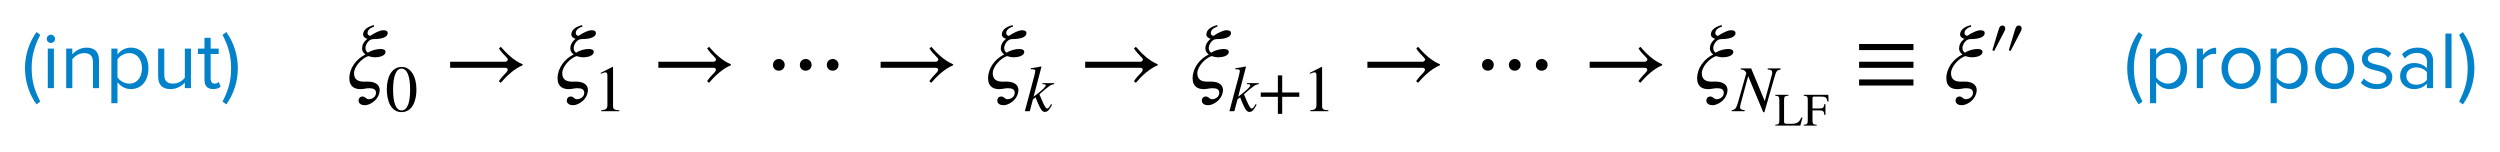 <?xml version="1.0" encoding="UTF-8"?>
<svg xmlns="http://www.w3.org/2000/svg" xmlns:xlink="http://www.w3.org/1999/xlink" width="1039pt" height="63pt" viewBox="0 0 1039 63" version="1.1">
<defs>
<g>
<symbol overflow="visible" id="glyph0-0">
<path style="stroke:none;" d="M 14.594 3.062 L 14.594 -25.562 L 2.656 -25.562 L 2.656 3.062 Z M 13.5 2.047 L 3.703 2.047 L 3.703 -24.547 L 13.5 -24.547 Z M 13.5 2.047 "/>
</symbol>
<symbol overflow="visible" id="glyph0-1">
<path style="stroke:none;" d="M 7.859 5.578 C 5.641 1.297 4.281 -2.625 4.281 -8.266 C 4.281 -13.938 5.641 -17.812 7.859 -22.141 L 6.297 -23.297 C 3.234 -19.078 1.5 -13.734 1.5 -8.266 C 1.5 -2.781 3.234 2.547 6.297 6.766 Z M 7.859 5.578 "/>
</symbol>
<symbol overflow="visible" id="glyph0-2">
<path style="stroke:none;" d="M 3.844 -18.766 C 4.797 -18.766 5.547 -19.516 5.547 -20.469 C 5.547 -21.422 4.797 -22.203 3.844 -22.203 C 2.891 -22.203 2.109 -21.422 2.109 -20.469 C 2.109 -19.516 2.891 -18.766 3.844 -18.766 Z M 5.094 0 L 5.094 -16.422 L 2.547 -16.422 L 2.547 0 Z M 5.094 0 "/>
</symbol>
<symbol overflow="visible" id="glyph0-3">
<path style="stroke:none;" d="M 16.188 0 L 16.188 -11.531 C 16.188 -15.094 14.375 -16.828 10.984 -16.828 C 8.5 -16.828 6.25 -15.438 5.094 -14.047 L 5.094 -16.422 L 2.547 -16.422 L 2.547 0 L 5.094 0 L 5.094 -12 C 6.094 -13.328 7.953 -14.547 9.969 -14.547 C 12.172 -14.547 13.672 -13.672 13.672 -10.75 L 13.672 0 Z M 16.188 0 "/>
</symbol>
<symbol overflow="visible" id="glyph0-4">
<path style="stroke:none;" d="M 10.641 0.406 C 14.953 0.406 17.953 -2.922 17.953 -8.234 C 17.953 -13.562 14.953 -16.828 10.641 -16.828 C 8.328 -16.828 6.297 -15.641 5.094 -13.969 L 5.094 -16.422 L 2.547 -16.422 L 2.547 6.25 L 5.094 6.25 L 5.094 -2.484 C 6.453 -0.688 8.391 0.406 10.641 0.406 Z M 10 -1.875 C 7.984 -1.875 5.984 -3.094 5.094 -4.516 L 5.094 -11.938 C 5.984 -13.359 7.984 -14.547 10 -14.547 C 13.297 -14.547 15.266 -11.859 15.266 -8.234 C 15.266 -4.594 13.297 -1.875 10 -1.875 Z M 10 -1.875 "/>
</symbol>
<symbol overflow="visible" id="glyph0-5">
<path style="stroke:none;" d="M 16.188 0 L 16.188 -16.422 L 13.641 -16.422 L 13.641 -4.359 C 12.688 -3.031 10.781 -1.875 8.812 -1.875 C 6.562 -1.875 5.094 -2.719 5.094 -5.609 L 5.094 -16.422 L 2.547 -16.422 L 2.547 -4.828 C 2.547 -1.297 4.359 0.406 7.781 0.406 C 10.234 0.406 12.375 -0.891 13.641 -2.312 L 13.641 0 Z M 16.188 0 "/>
</symbol>
<symbol overflow="visible" id="glyph0-6">
<path style="stroke:none;" d="M 6.734 0.406 C 8.188 0.406 9.109 -0.031 9.766 -0.641 L 9.016 -2.578 C 8.672 -2.203 8.031 -1.875 7.281 -1.875 C 6.188 -1.875 5.641 -2.75 5.641 -3.984 L 5.641 -14.172 L 8.969 -14.172 L 8.969 -16.422 L 5.641 -16.422 L 5.641 -20.906 L 3.062 -20.906 L 3.062 -16.422 L 0.344 -16.422 L 0.344 -14.172 L 3.062 -14.172 L 3.062 -3.438 C 3.062 -0.984 4.281 0.406 6.734 0.406 Z M 6.734 0.406 "/>
</symbol>
<symbol overflow="visible" id="glyph0-7">
<path style="stroke:none;" d="M 0.578 5.578 C 2.781 1.297 4.141 -2.625 4.141 -8.266 C 4.141 -13.938 2.781 -17.812 0.578 -22.141 L 2.141 -23.297 C 5.203 -19.078 6.938 -13.734 6.938 -8.266 C 6.938 -2.781 5.203 2.547 2.141 6.766 Z M 0.578 5.578 "/>
</symbol>
<symbol overflow="visible" id="glyph0-8">
<path style="stroke:none;" d=""/>
</symbol>
<symbol overflow="visible" id="glyph0-9">
<path style="stroke:none;" d="M 5.094 0 L 5.094 -11.625 C 5.844 -12.953 7.984 -14.25 9.594 -14.25 C 9.969 -14.25 10.266 -14.219 10.578 -14.172 L 10.578 -16.797 C 8.328 -16.797 6.422 -15.5 5.094 -13.797 L 5.094 -16.422 L 2.547 -16.422 L 2.547 0 Z M 5.094 0 "/>
</symbol>
<symbol overflow="visible" id="glyph0-10">
<path style="stroke:none;" d="M 9.719 0.406 C 14.719 0.406 17.844 -3.469 17.844 -8.234 C 17.844 -12.984 14.719 -16.828 9.719 -16.828 C 4.719 -16.828 1.594 -12.984 1.594 -8.234 C 1.594 -3.469 4.719 0.406 9.719 0.406 Z M 9.719 -1.875 C 6.219 -1.875 4.281 -4.859 4.281 -8.234 C 4.281 -11.562 6.219 -14.547 9.719 -14.547 C 13.219 -14.547 15.156 -11.562 15.156 -8.234 C 15.156 -4.859 13.219 -1.875 9.719 -1.875 Z M 9.719 -1.875 "/>
</symbol>
<symbol overflow="visible" id="glyph0-11">
<path style="stroke:none;" d="M 7.781 0.406 C 12 0.406 14.219 -1.797 14.219 -4.562 C 14.219 -10.953 4.047 -8.609 4.047 -12.172 C 4.047 -13.641 5.438 -14.75 7.688 -14.75 C 9.828 -14.75 11.594 -13.875 12.578 -12.688 L 13.766 -14.453 C 12.484 -15.781 10.5 -16.828 7.688 -16.828 C 3.781 -16.828 1.594 -14.688 1.594 -12.109 C 1.594 -6.016 11.766 -8.469 11.766 -4.484 C 11.766 -2.859 10.375 -1.672 7.859 -1.672 C 5.609 -1.672 3.531 -2.75 2.453 -4.016 L 1.156 -2.172 C 2.828 -0.438 5.062 0.406 7.781 0.406 Z M 7.781 0.406 "/>
</symbol>
<symbol overflow="visible" id="glyph0-12">
<path style="stroke:none;" d="M 15.375 0 L 15.375 -11.281 C 15.375 -15.266 12.516 -16.828 9.016 -16.828 C 6.328 -16.828 4.219 -15.953 2.453 -14.109 L 3.641 -12.344 C 5.094 -13.938 6.703 -14.625 8.672 -14.625 C 11.047 -14.625 12.812 -13.359 12.812 -11.188 L 12.812 -8.234 C 11.484 -9.719 9.625 -10.438 7.375 -10.438 C 4.594 -10.438 1.672 -8.734 1.672 -5.031 C 1.672 -1.469 4.625 0.406 7.375 0.406 C 9.594 0.406 11.484 -0.375 12.812 -1.875 L 12.812 0 Z M 8.328 -1.422 C 5.922 -1.422 4.25 -2.922 4.25 -5.031 C 4.25 -7.109 5.922 -8.609 8.328 -8.609 C 10.094 -8.609 11.828 -7.922 12.812 -6.594 L 12.812 -3.469 C 11.828 -2.109 10.094 -1.422 8.328 -1.422 Z M 8.328 -1.422 "/>
</symbol>
<symbol overflow="visible" id="glyph0-13">
<path style="stroke:none;" d="M 5.094 0 L 5.094 -22.672 L 2.547 -22.672 L 2.547 0 Z M 5.094 0 "/>
</symbol>
<symbol overflow="visible" id="glyph1-0">
<path style="stroke:none;" d="M 14.172 3.062 L 14.172 -25.562 L 2.25 -25.562 L 2.25 3.062 Z M 13.094 2.047 L 3.297 2.047 L 3.297 -24.547 L 13.094 -24.547 Z M 13.094 2.047 "/>
</symbol>
<symbol overflow="visible" id="glyph1-1">
<path style="stroke:none;" d=""/>
</symbol>
<symbol overflow="visible" id="glyph2-0">
<path style="stroke:none;" d=""/>
</symbol>
<symbol overflow="visible" id="glyph2-1">
<path style="stroke:none;" d="M 11.359 -26.203 C 8.25 -25.406 6.875 -23.953 6.875 -22.25 C 6.875 -21.266 8.094 -20.531 8.672 -20.531 C 6.953 -19.109 6.453 -17.812 6.453 -16.422 C 6.453 -15.422 7.062 -14.547 7.859 -14 C 4.062 -12.125 1.188 -8.406 1.156 -4.109 C 1.156 -0.344 3.688 0.422 5.828 0.422 C 6.984 0.422 8.281 0.031 9.328 0.031 C 11.094 0.031 12.234 0.453 12.234 1.953 C 12.234 3.531 10.781 4.609 9.141 4.609 C 8.172 4.609 7.797 3.484 6.641 3.484 C 5.609 3.484 4.984 4.266 4.984 5.109 C 4.984 6.531 6.25 7.094 7.562 7.094 C 9.281 7.094 11.547 5.797 12.703 4.062 C 13.391 3.062 13.781 1.797 13.781 0.812 C 13.781 -1.266 12.094 -2.719 8.75 -2.719 C 8.484 -2.719 7.797 -2.688 7.297 -2.688 C 4.609 -2.688 3.109 -3.641 3.109 -6.25 C 3.141 -8.984 6.375 -12.438 9.016 -13.312 C 9.906 -13.047 10.938 -12.812 11.781 -12.812 C 13.047 -12.812 16.188 -13.156 16.188 -15.125 C 16.188 -15.844 15.344 -16.266 14.156 -16.266 C 12.656 -16.266 10.469 -15.812 8.859 -14.703 C 8.016 -15.312 7.859 -16.047 7.859 -16.734 C 7.859 -17.812 8.984 -20.375 11.125 -20.375 C 15.203 -20.375 17.109 -21.406 17.109 -22.875 C 17.109 -23.594 16.578 -24.062 15.312 -24.062 C 13.812 -24.062 11.594 -22.906 9.828 -21.719 C 9.172 -21.828 8.719 -22.25 8.719 -22.828 C 8.719 -23.328 8.781 -24.719 11.516 -25.594 Z M 11.359 -26.203 "/>
</symbol>
<symbol overflow="visible" id="glyph3-0">
<path style="stroke:none;" d=""/>
</symbol>
<symbol overflow="visible" id="glyph3-1">
<path style="stroke:none;" d="M 12.969 -8.984 C 12.969 -14.578 10.484 -18.406 6.922 -18.406 C 2.531 -18.406 0.656 -13.969 0.656 -9.156 C 0.656 -4.688 2.156 0.375 6.812 0.375 C 11.25 0.375 12.969 -4.297 12.969 -8.984 Z M 10.344 -8.844 C 10.344 -3.453 9.125 -0.328 6.812 -0.328 C 4.469 -0.328 3.266 -3.438 3.266 -8.953 C 3.266 -14.484 4.5 -17.703 6.75 -17.703 C 9.156 -17.703 10.344 -14.516 10.344 -8.844 Z M 10.344 -8.844 "/>
</symbol>
<symbol overflow="visible" id="glyph3-2">
<path style="stroke:none;" d="M 10.734 0 L 10.734 -0.406 C 8.688 -0.406 8.141 -0.906 8.141 -2.062 L 8.141 -18.328 L 7.891 -18.406 L 3.016 -15.938 L 3.016 -15.547 L 3.766 -15.828 C 4.25 -16.016 4.719 -16.156 4.984 -16.156 C 5.562 -16.156 5.797 -15.734 5.797 -14.812 L 5.797 -2.594 C 5.797 -1.094 5.234 -0.516 3.219 -0.406 L 3.219 0 Z M 10.734 0 "/>
</symbol>
<symbol overflow="visible" id="glyph3-3">
<path style="stroke:none;" d="M 17.328 -5.984 L 17.328 -7.781 L 10.219 -7.781 L 10.219 -14.891 L 8.422 -14.891 L 8.422 -7.781 L 1.312 -7.781 L 1.312 -5.984 L 8.422 -5.984 L 8.422 1.109 L 10.219 1.109 L 10.219 -5.984 Z M 17.328 -5.984 "/>
</symbol>
<symbol overflow="visible" id="glyph4-0">
<path style="stroke:none;" d=""/>
</symbol>
<symbol overflow="visible" id="glyph4-1">
<path style="stroke:none;" d="M 32.844 -9.906 C 29.172 -11.438 26.25 -14.312 23.75 -17.188 L 22.984 -16.469 C 23.828 -15.203 25.016 -13.859 26.141 -12.781 C 26.516 -12.391 26.672 -12.172 26.672 -11.812 C 26.672 -11.438 26.062 -10.969 25.672 -10.969 L 2.688 -10.969 L 2.688 -8.438 L 25.641 -8.438 C 26.328 -8.438 26.625 -8.062 26.625 -7.672 C 26.625 -7.375 26.438 -6.953 26.094 -6.594 C 24.938 -5.406 23.828 -4.188 22.953 -2.922 L 23.719 -2.188 C 26.25 -5.109 29.172 -7.938 32.844 -9.516 Z M 32.844 -9.906 "/>
</symbol>
<symbol overflow="visible" id="glyph4-2">
<path style="stroke:none;" d="M 31.391 -9.703 C 31.391 -11.125 30.203 -12.125 28.969 -12.125 C 27.75 -12.125 26.516 -11.172 26.516 -9.703 C 26.516 -8.219 27.516 -7.25 28.969 -7.25 C 30.438 -7.25 31.391 -8.406 31.391 -9.703 Z M 20.188 -9.703 C 20.188 -11.125 19 -12.125 17.766 -12.125 C 16.547 -12.125 15.312 -11.172 15.312 -9.703 C 15.312 -8.219 16.312 -7.25 17.766 -7.25 C 19.219 -7.25 20.188 -8.406 20.188 -9.703 Z M 9.016 -9.703 C 9.016 -11.125 7.828 -12.125 6.594 -12.125 C 5.375 -12.125 4.141 -11.172 4.141 -9.703 C 4.141 -8.219 5.141 -7.25 6.594 -7.25 C 8.062 -7.25 9.016 -8.406 9.016 -9.703 Z M 9.016 -9.703 "/>
</symbol>
<symbol overflow="visible" id="glyph4-3">
<path style="stroke:none;" d="M 24.438 -15.812 L 24.438 -18.344 L 1.844 -18.344 L 1.844 -15.812 Z M 24.438 -8.438 L 24.438 -10.969 L 1.844 -10.969 L 1.844 -8.438 Z M 24.438 -1.078 L 24.438 -3.609 L 1.844 -3.609 L 1.844 -1.078 Z M 24.438 -1.078 "/>
</symbol>
<symbol overflow="visible" id="glyph4-4">
<path style="stroke:none;" d="M 2.875 -15.766 L 3.609 -15.422 L 7.672 -23.25 C 7.906 -23.719 8.219 -24.219 8.219 -24.75 C 8.219 -25.406 7.859 -26.016 7.141 -26.016 C 6.031 -26.016 5.719 -25.172 5.453 -24.25 Z M 2.875 -15.766 "/>
</symbol>
<symbol overflow="visible" id="glyph5-0">
<path style="stroke:none;" d=""/>
</symbol>
<symbol overflow="visible" id="glyph5-1">
<path style="stroke:none;" d="M 12.562 -11.656 L 7.688 -11.656 L 7.688 -11.219 L 8.062 -11.219 C 8.75 -11.219 9.062 -11.031 9.062 -10.734 C 9.062 -10.188 7.734 -8.875 5.172 -6.922 L 4 -6.016 L 7.266 -18.438 L 7.109 -18.594 C 5.5 -18.25 4.438 -18.062 2.828 -17.859 L 2.828 -17.438 L 3.328 -17.438 C 4.25 -17.438 4.656 -17.266 4.719 -16.781 C 4.656 -16.312 4.578 -15.688 4.219 -14.375 L 0.375 0 L 2.422 0 L 3.734 -4.906 L 4.828 -5.781 C 5.25 -4.578 5.969 -2.891 6.453 -1.938 C 7.328 -0.219 7.875 0.297 8.656 0.297 C 9.75 0.297 10.438 -0.375 11.688 -2.672 L 11.281 -2.969 C 11.141 -2.719 11 -2.484 10.859 -2.266 C 10.375 -1.422 10.047 -1.109 9.641 -1.109 C 9.125 -1.109 8.5 -2.125 7.438 -4.625 L 6.422 -7.031 C 10.438 -10.594 11.281 -11.141 12.562 -11.219 Z M 12.562 -11.656 "/>
</symbol>
<symbol overflow="visible" id="glyph5-2">
<path style="stroke:none;" d="M 19.797 -17.781 L 14.406 -17.781 L 14.406 -17.344 C 15.953 -17.219 16.281 -16.938 16.281 -15.953 C 16.281 -15.625 16.234 -15.328 16.062 -14.766 L 13.188 -4.188 L 7.547 -17.781 L 3.188 -17.781 L 3.188 -17.344 C 4.469 -17.344 5.125 -16.828 5.531 -15.875 L 2.344 -4.578 C 1.359 -1.094 0.984 -0.656 -0.547 -0.438 L -0.547 0 L 4.844 0 L 4.844 -0.438 C 3.438 -0.547 2.938 -0.844 2.938 -1.609 C 2.938 -1.953 3.016 -2.5 3.188 -3.078 L 6.297 -14.578 L 12.562 0.406 L 13.047 0.406 L 17.016 -13.406 C 18.031 -16.906 18.078 -16.969 19.797 -17.344 Z M 19.797 -17.781 "/>
</symbol>
<symbol overflow="visible" id="glyph6-0">
<path style="stroke:none;" d=""/>
</symbol>
<symbol overflow="visible" id="glyph6-1">
<path style="stroke:none;" d="M 11.562 -3.359 L 11.062 -3.359 C 10.75 -2.688 10.5 -2.266 10.25 -1.938 C 9.594 -1.109 8.547 -0.75 6.984 -0.75 L 5.625 -0.75 C 4.219 -0.75 3.891 -0.891 3.891 -1.625 L 3.891 -10.594 C 3.891 -12.094 4.125 -12.344 5.703 -12.438 L 5.703 -12.812 L 0.234 -12.812 L 0.234 -12.438 C 1.734 -12.328 1.922 -12.047 1.922 -10.562 L 1.922 -2.219 C 1.922 -0.75 1.656 -0.438 0.234 -0.375 L 0.234 0 L 10.641 0 Z M 11.562 -3.359 "/>
</symbol>
<symbol overflow="visible" id="glyph6-2">
<path style="stroke:none;" d="M 10.562 -10.047 L 10.469 -12.812 L 0.234 -12.812 L 0.234 -12.438 C 1.719 -12.328 1.922 -12.078 1.922 -10.656 L 1.922 -2.375 C 1.922 -0.703 1.688 -0.469 0.219 -0.375 L 0.219 0 L 5.641 0 L 5.641 -0.375 C 4.156 -0.438 3.891 -0.703 3.891 -2.172 L 3.891 -6.328 L 6.641 -6.328 C 8.297 -6.328 8.672 -6.031 8.828 -4.453 L 9.266 -4.453 L 9.266 -8.953 L 8.828 -8.953 C 8.641 -7.453 8.266 -7.125 6.641 -7.125 L 3.891 -7.125 L 3.891 -11.312 C 3.891 -11.922 3.984 -12.078 4.547 -12.078 L 7.094 -12.078 C 9.438 -12.078 9.781 -11.766 10.078 -10.047 Z M 10.562 -10.047 "/>
</symbol>
<symbol overflow="visible" id="glyph7-0">
<path style="stroke:none;" d="M 0.391 0 L 0.391 -8.609 L 7.219 -8.609 L 7.219 0 Z M 6.141 -1.078 L 6.141 -7.531 L 1.469 -7.531 L 1.469 -1.078 Z M 6.141 -1.078 "/>
</symbol>
<symbol overflow="visible" id="glyph7-1">
<path style="stroke:none;" d=""/>
</symbol>
</g>
<clipPath id="clip1">
  <path d="M 145.18 10.422 L 162 10.422 L 162 44 L 145.18 44 Z M 145.18 10.422 "/>
</clipPath>
<clipPath id="clip2">
  <path d="M 231 10.422 L 248 10.422 L 248 44 L 231 44 Z M 231 10.422 "/>
</clipPath>
<clipPath id="clip3">
  <path d="M 410 10.422 L 427 10.422 L 427 44 L 410 44 Z M 410 10.422 "/>
</clipPath>
<clipPath id="clip4">
  <path d="M 495 10.422 L 512 10.422 L 512 44 L 495 44 Z M 495 10.422 "/>
</clipPath>
<clipPath id="clip5">
  <path d="M 705 10.422 L 722 10.422 L 722 44 L 705 44 Z M 705 10.422 "/>
</clipPath>
<clipPath id="clip6">
  <path d="M 737 39 L 760 39 L 760 52.211 L 737 52.211 Z M 737 39 "/>
</clipPath>
<clipPath id="clip7">
  <path d="M 808 10.422 L 825 10.422 L 825 44 L 808 44 Z M 808 10.422 "/>
</clipPath>
<clipPath id="clip8">
  <path d="M 828 10.422 L 834 10.422 L 834 22 L 828 22 Z M 828 10.422 "/>
</clipPath>
<clipPath id="clip9">
  <path d="M 834 10.422 L 840.195 10.422 L 840.195 22 L 834 22 Z M 834 10.422 "/>
</clipPath>
</defs>
<g id="surface1">
<rect x="0" y="0" width="1039" height="63" style="fill:rgb(100%,100%,100%);fill-opacity:1;stroke:none;"/>
<g style="fill:rgb(0.784%,50.981%,79.216%);fill-opacity:1;">
  <use xlink:href="#glyph0-1" x="8.88" y="36.627"/>
  <use xlink:href="#glyph0-2" x="17.312" y="36.627"/>
  <use xlink:href="#glyph0-3" x="24.962" y="36.627"/>
  <use xlink:href="#glyph0-4" x="43.73" y="36.627"/>
  <use xlink:href="#glyph0-5" x="63.178" y="36.627"/>
  <use xlink:href="#glyph0-6" x="81.912" y="36.627"/>
  <use xlink:href="#glyph0-7" x="91.908" y="36.627"/>
</g>
<g style="fill:rgb(0.784%,50.981%,79.216%);fill-opacity:1;">
  <use xlink:href="#glyph1-1" x="100.34" y="36.627"/>
  <use xlink:href="#glyph1-1" x="109.078" y="36.627"/>
  <use xlink:href="#glyph1-1" x="117.816" y="36.627"/>
  <use xlink:href="#glyph1-1" x="126.554" y="36.627"/>
  <use xlink:href="#glyph1-1" x="135.292" y="36.627"/>
</g>
<g style="fill:rgb(0%,0%,0%);fill-opacity:1;">
  <use xlink:href="#glyph1-1" x="838.808" y="36.627"/>
  <use xlink:href="#glyph1-1" x="847.546" y="36.627"/>
  <use xlink:href="#glyph1-1" x="856.284" y="36.627"/>
  <use xlink:href="#glyph1-1" x="865.022" y="36.627"/>
</g>
<g style="fill:rgb(0%,0%,0%);fill-opacity:1;">
  <use xlink:href="#glyph0-8" x="873.76" y="36.627"/>
</g>
<g style="fill:rgb(0.784%,50.981%,79.216%);fill-opacity:1;">
  <use xlink:href="#glyph0-1" x="882.566" y="36.627"/>
  <use xlink:href="#glyph0-4" x="890.998" y="36.627"/>
  <use xlink:href="#glyph0-9" x="910.446" y="36.627"/>
  <use xlink:href="#glyph0-10" x="921.666" y="36.627"/>
  <use xlink:href="#glyph0-4" x="941.114" y="36.627"/>
  <use xlink:href="#glyph0-10" x="960.562" y="36.627"/>
  <use xlink:href="#glyph0-11" x="980.01" y="36.627"/>
  <use xlink:href="#glyph0-12" x="995.82" y="36.627"/>
  <use xlink:href="#glyph0-13" x="1013.772" y="36.627"/>
  <use xlink:href="#glyph0-7" x="1021.422" y="36.627"/>
</g>
<g clip-path="url(#clip1)" clip-rule="nonzero">
<g style="fill:rgb(0%,0%,0%);fill-opacity:1;">
  <use xlink:href="#glyph2-1" x="144.03" y="36.627"/>
</g>
</g>
<g style="fill:rgb(0%,0%,0%);fill-opacity:1;">
  <use xlink:href="#glyph3-1" x="160.102" y="46.219"/>
</g>
<g style="fill:rgb(0%,0%,0%);fill-opacity:1;">
  <use xlink:href="#glyph4-1" x="184.381" y="36.627"/>
</g>
<g clip-path="url(#clip2)" clip-rule="nonzero">
<g style="fill:rgb(0%,0%,0%);fill-opacity:1;">
  <use xlink:href="#glyph2-1" x="230.569" y="36.627"/>
</g>
</g>
<g style="fill:rgb(0%,0%,0%);fill-opacity:1;">
  <use xlink:href="#glyph3-2" x="246.64" y="46.219"/>
</g>
<g style="fill:rgb(0%,0%,0%);fill-opacity:1;">
  <use xlink:href="#glyph4-1" x="270.919" y="36.627"/>
</g>
<g style="fill:rgb(0%,0%,0%);fill-opacity:1;">
  <use xlink:href="#glyph4-2" x="317.107" y="36.627"/>
</g>
<g style="fill:rgb(0%,0%,0%);fill-opacity:1;">
  <use xlink:href="#glyph4-1" x="363.295" y="36.627"/>
</g>
<g clip-path="url(#clip3)" clip-rule="nonzero">
<g style="fill:rgb(0%,0%,0%);fill-opacity:1;">
  <use xlink:href="#glyph2-1" x="409.483" y="36.627"/>
</g>
</g>
<g style="fill:rgb(0%,0%,0%);fill-opacity:1;">
  <use xlink:href="#glyph5-1" x="425.555" y="46.219"/>
</g>
<g style="fill:rgb(0%,0%,0%);fill-opacity:1;">
  <use xlink:href="#glyph4-1" x="448.308" y="36.627"/>
</g>
<g clip-path="url(#clip4)" clip-rule="nonzero">
<g style="fill:rgb(0%,0%,0%);fill-opacity:1;">
  <use xlink:href="#glyph2-1" x="494.496" y="36.627"/>
</g>
</g>
<g style="fill:rgb(0%,0%,0%);fill-opacity:1;">
  <use xlink:href="#glyph5-1" x="510.568" y="46.219"/>
</g>
<g style="fill:rgb(0%,0%,0%);fill-opacity:1;">
  <use xlink:href="#glyph3-3" x="522.663" y="46.219"/>
</g>
<g style="fill:rgb(0%,0%,0%);fill-opacity:1;">
  <use xlink:href="#glyph3-2" x="541.324" y="46.219"/>
</g>
<g style="fill:rgb(0%,0%,0%);fill-opacity:1;">
  <use xlink:href="#glyph4-1" x="565.603" y="36.627"/>
</g>
<g style="fill:rgb(0%,0%,0%);fill-opacity:1;">
  <use xlink:href="#glyph4-2" x="611.791" y="36.627"/>
</g>
<g style="fill:rgb(0%,0%,0%);fill-opacity:1;">
  <use xlink:href="#glyph4-1" x="657.979" y="36.627"/>
</g>
<g clip-path="url(#clip5)" clip-rule="nonzero">
<g style="fill:rgb(0%,0%,0%);fill-opacity:1;">
  <use xlink:href="#glyph2-1" x="704.167" y="36.627"/>
</g>
</g>
<g style="fill:rgb(0%,0%,0%);fill-opacity:1;">
  <use xlink:href="#glyph5-2" x="720.239" y="46.219"/>
</g>
<g clip-path="url(#clip6)" clip-rule="nonzero">
<g style="fill:rgb(0%,0%,0%);fill-opacity:1;">
  <use xlink:href="#glyph6-1" x="737.567" y="52.213"/>
  <use xlink:href="#glyph6-2" x="749.385" y="52.213"/>
</g>
</g>
<g style="fill:rgb(0%,0%,0%);fill-opacity:1;">
  <use xlink:href="#glyph4-3" x="770.797" y="36.627"/>
</g>
<g clip-path="url(#clip7)" clip-rule="nonzero">
<g style="fill:rgb(0%,0%,0%);fill-opacity:1;">
  <use xlink:href="#glyph2-1" x="807.738" y="36.627"/>
</g>
</g>
<g clip-path="url(#clip8)" clip-rule="nonzero">
<g style="fill:rgb(0%,0%,0%);fill-opacity:1;">
  <use xlink:href="#glyph4-4" x="825.157" y="36.627"/>
</g>
</g>
<g style="fill:rgb(0%,0%,0%);fill-opacity:1;">
  <use xlink:href="#glyph7-1" x="836.246" y="36.627"/>
</g>
<g clip-path="url(#clip9)" clip-rule="nonzero">
<g style="fill:rgb(0%,0%,0%);fill-opacity:1;">
  <use xlink:href="#glyph4-4" x="831.983" y="36.627"/>
</g>
</g>
</g>
</svg>
